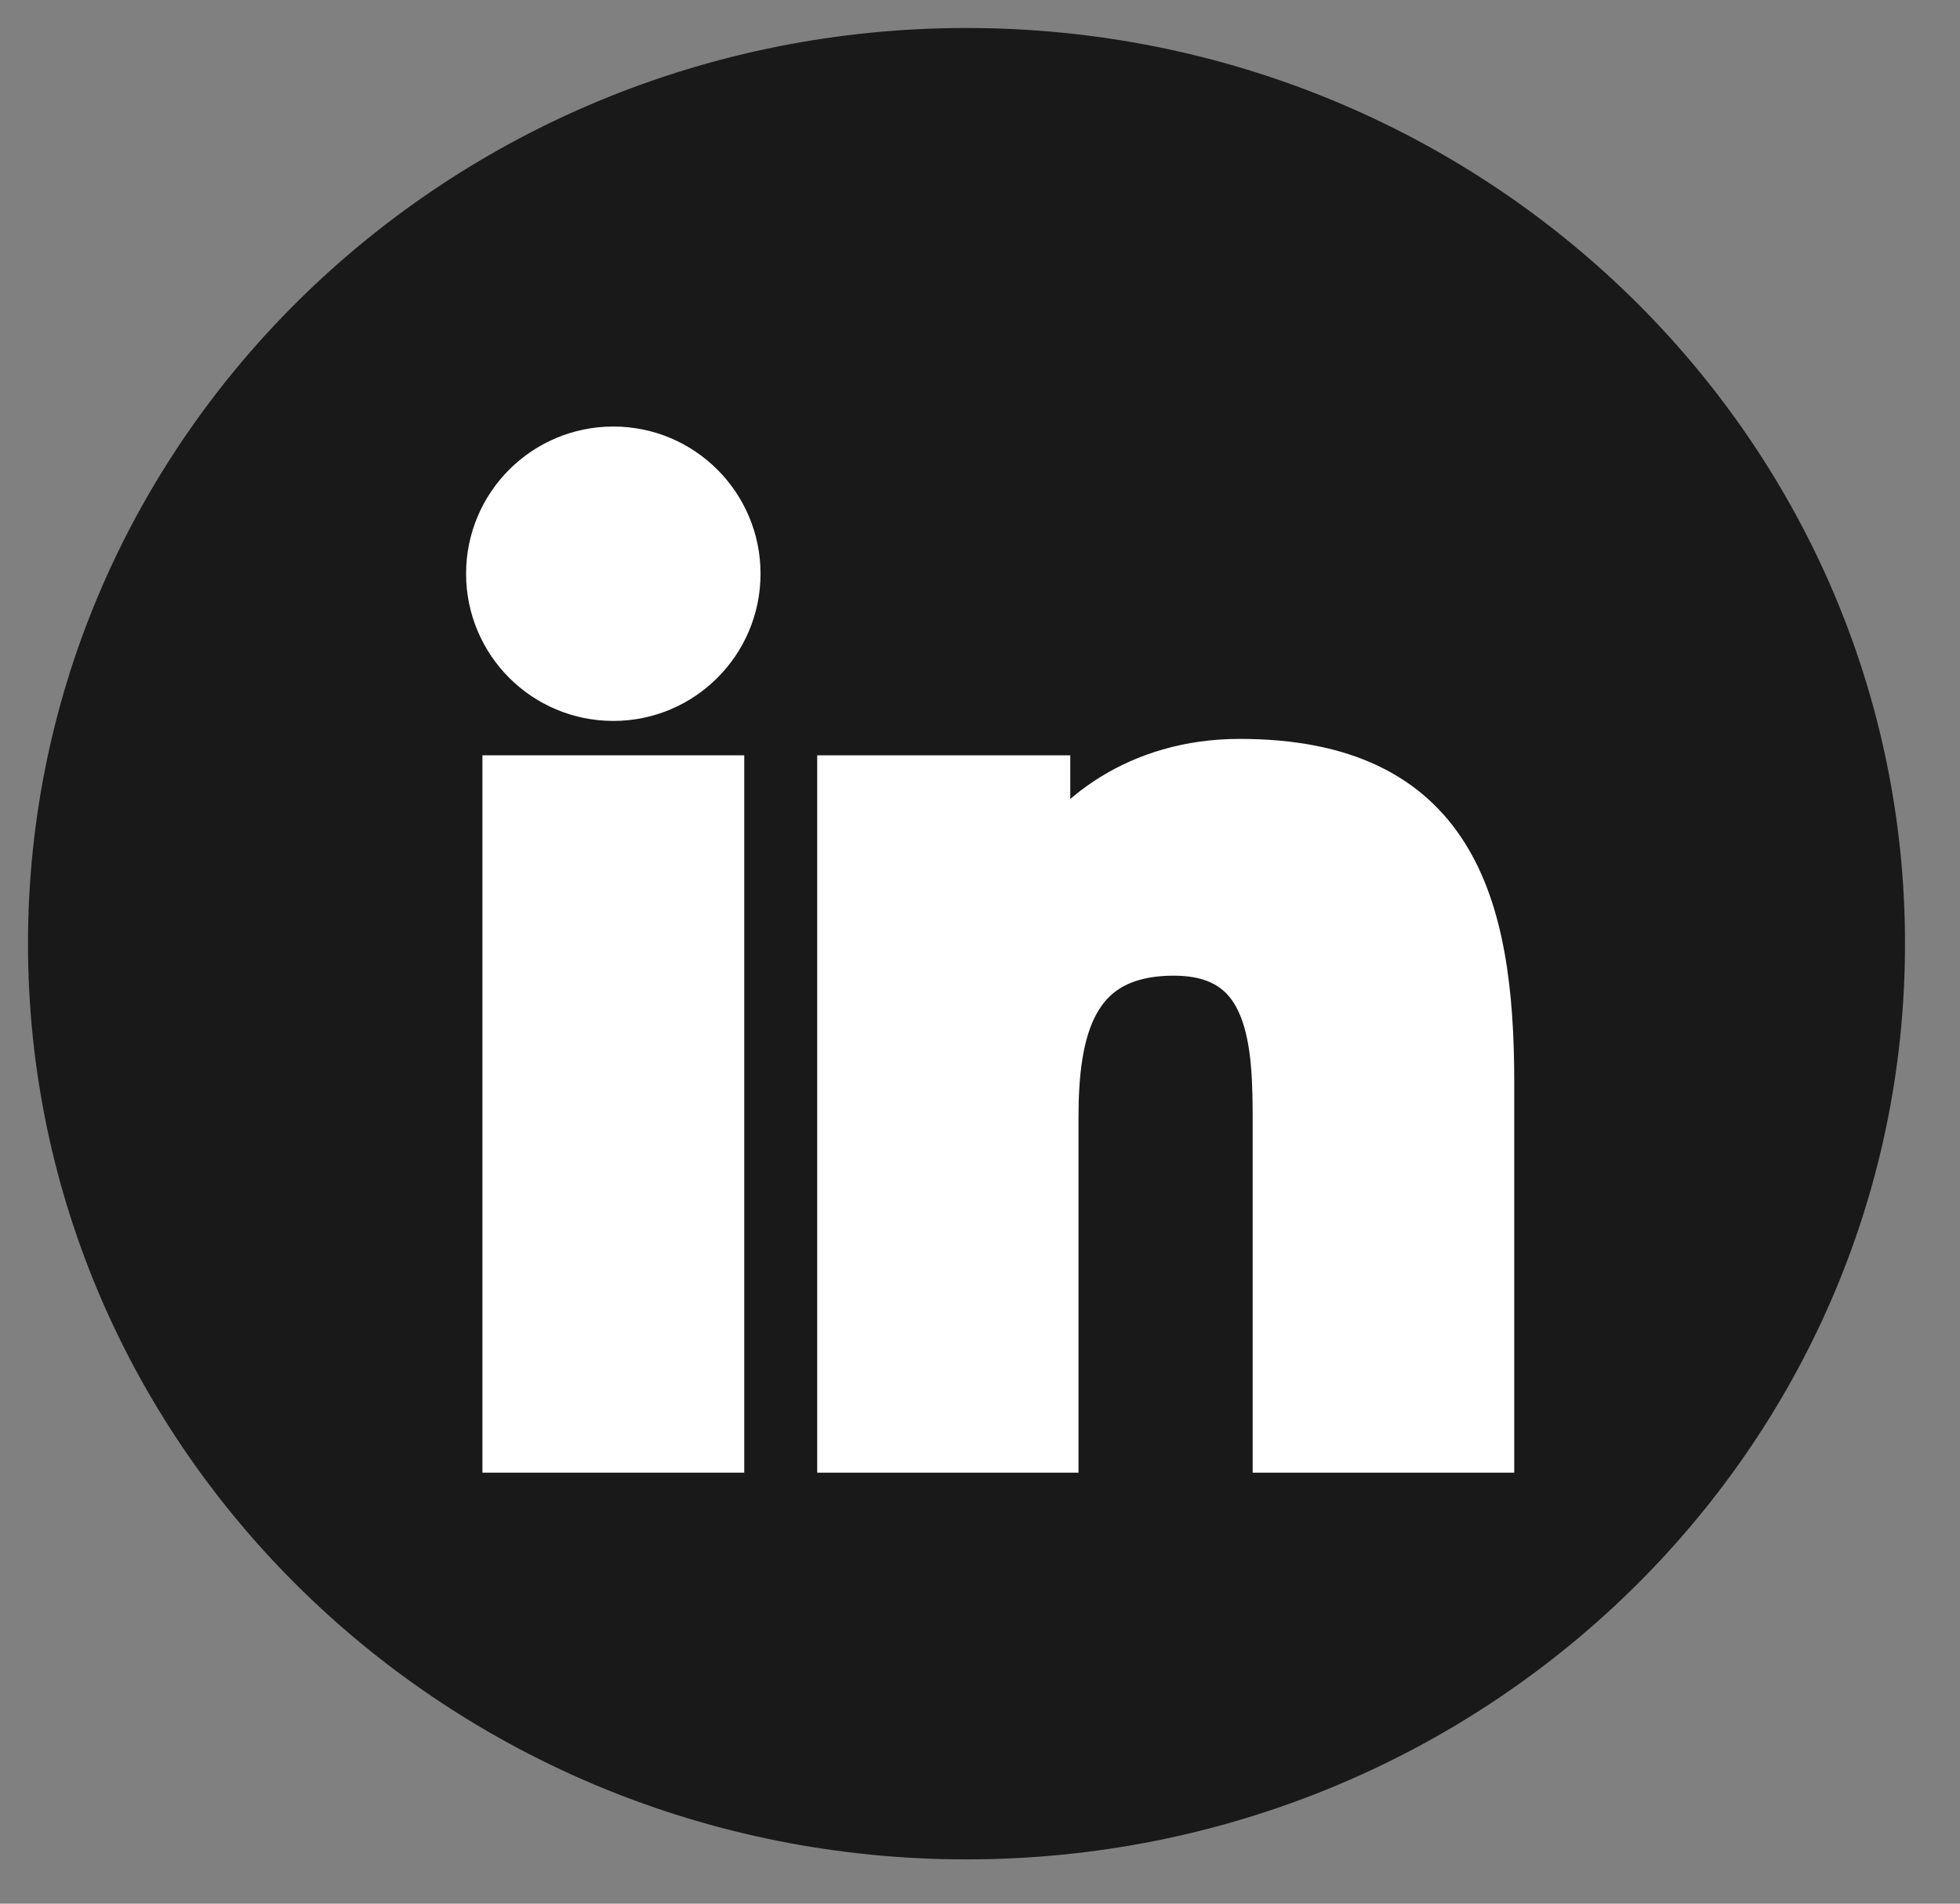<?xml version="1.0" encoding="UTF-8"?>
<svg width="35px" height="34px" viewBox="0 0 35 34" version="1.1" xmlns="http://www.w3.org/2000/svg" xmlns:xlink="http://www.w3.org/1999/xlink">
    <rect x="0" y="0" width="35" height="34" fill="#808080" stroke="none"/>
    <title>Visit my LinkedIn</title>
    <g id="Page-1" stroke="none" stroke-width="1" fill="none" fill-rule="evenodd">
        <g id="Visit-my-LinkedIn" transform="translate(1, 1)">
            <path d="M0,15.855 C0,24.611 7.28,31.709 16.259,31.709 C25.239,31.709 32.518,24.611 32.518,15.855 C32.518,7.098 25.239,0 16.259,0 C7.28,0 0,7.098 0,15.855 Z" id="bg" stroke="#191919" fill="#191919"></path>
            <g id="linked-initials" transform="translate(7, 7)" fill="#FFFFFF" stroke="#FFFFFF">
                <path d="M18.54,17.802 L14.869,17.802 L14.869,12.057 C14.869,10.688 14.846,8.926 12.962,8.926 C11.051,8.926 10.759,10.418 10.759,11.96 L10.759,17.802 L7.093,17.802 L7.093,5.99 L10.612,5.99 L10.612,7.605 L10.662,7.605 C11.152,6.676 12.35,5.697 14.135,5.697 C17.853,5.697 18.54,8.142 18.54,11.324 L18.54,17.802 Z" id="Path"></path>
                <path d="M2.953,4.376 C1.774,4.376 0.823,3.422 0.823,2.247 C0.823,1.072 1.774,0.118 2.953,0.118 C4.128,0.118 5.081,1.072 5.081,2.247 C5.081,3.422 4.128,4.376 2.953,4.376 Z" id="Path"></path>
                <polygon id="Path" points="1.115 17.802 4.79 17.802 4.79 5.99 1.115 5.99"></polygon>
            </g>
        </g>
    </g>
</svg>
